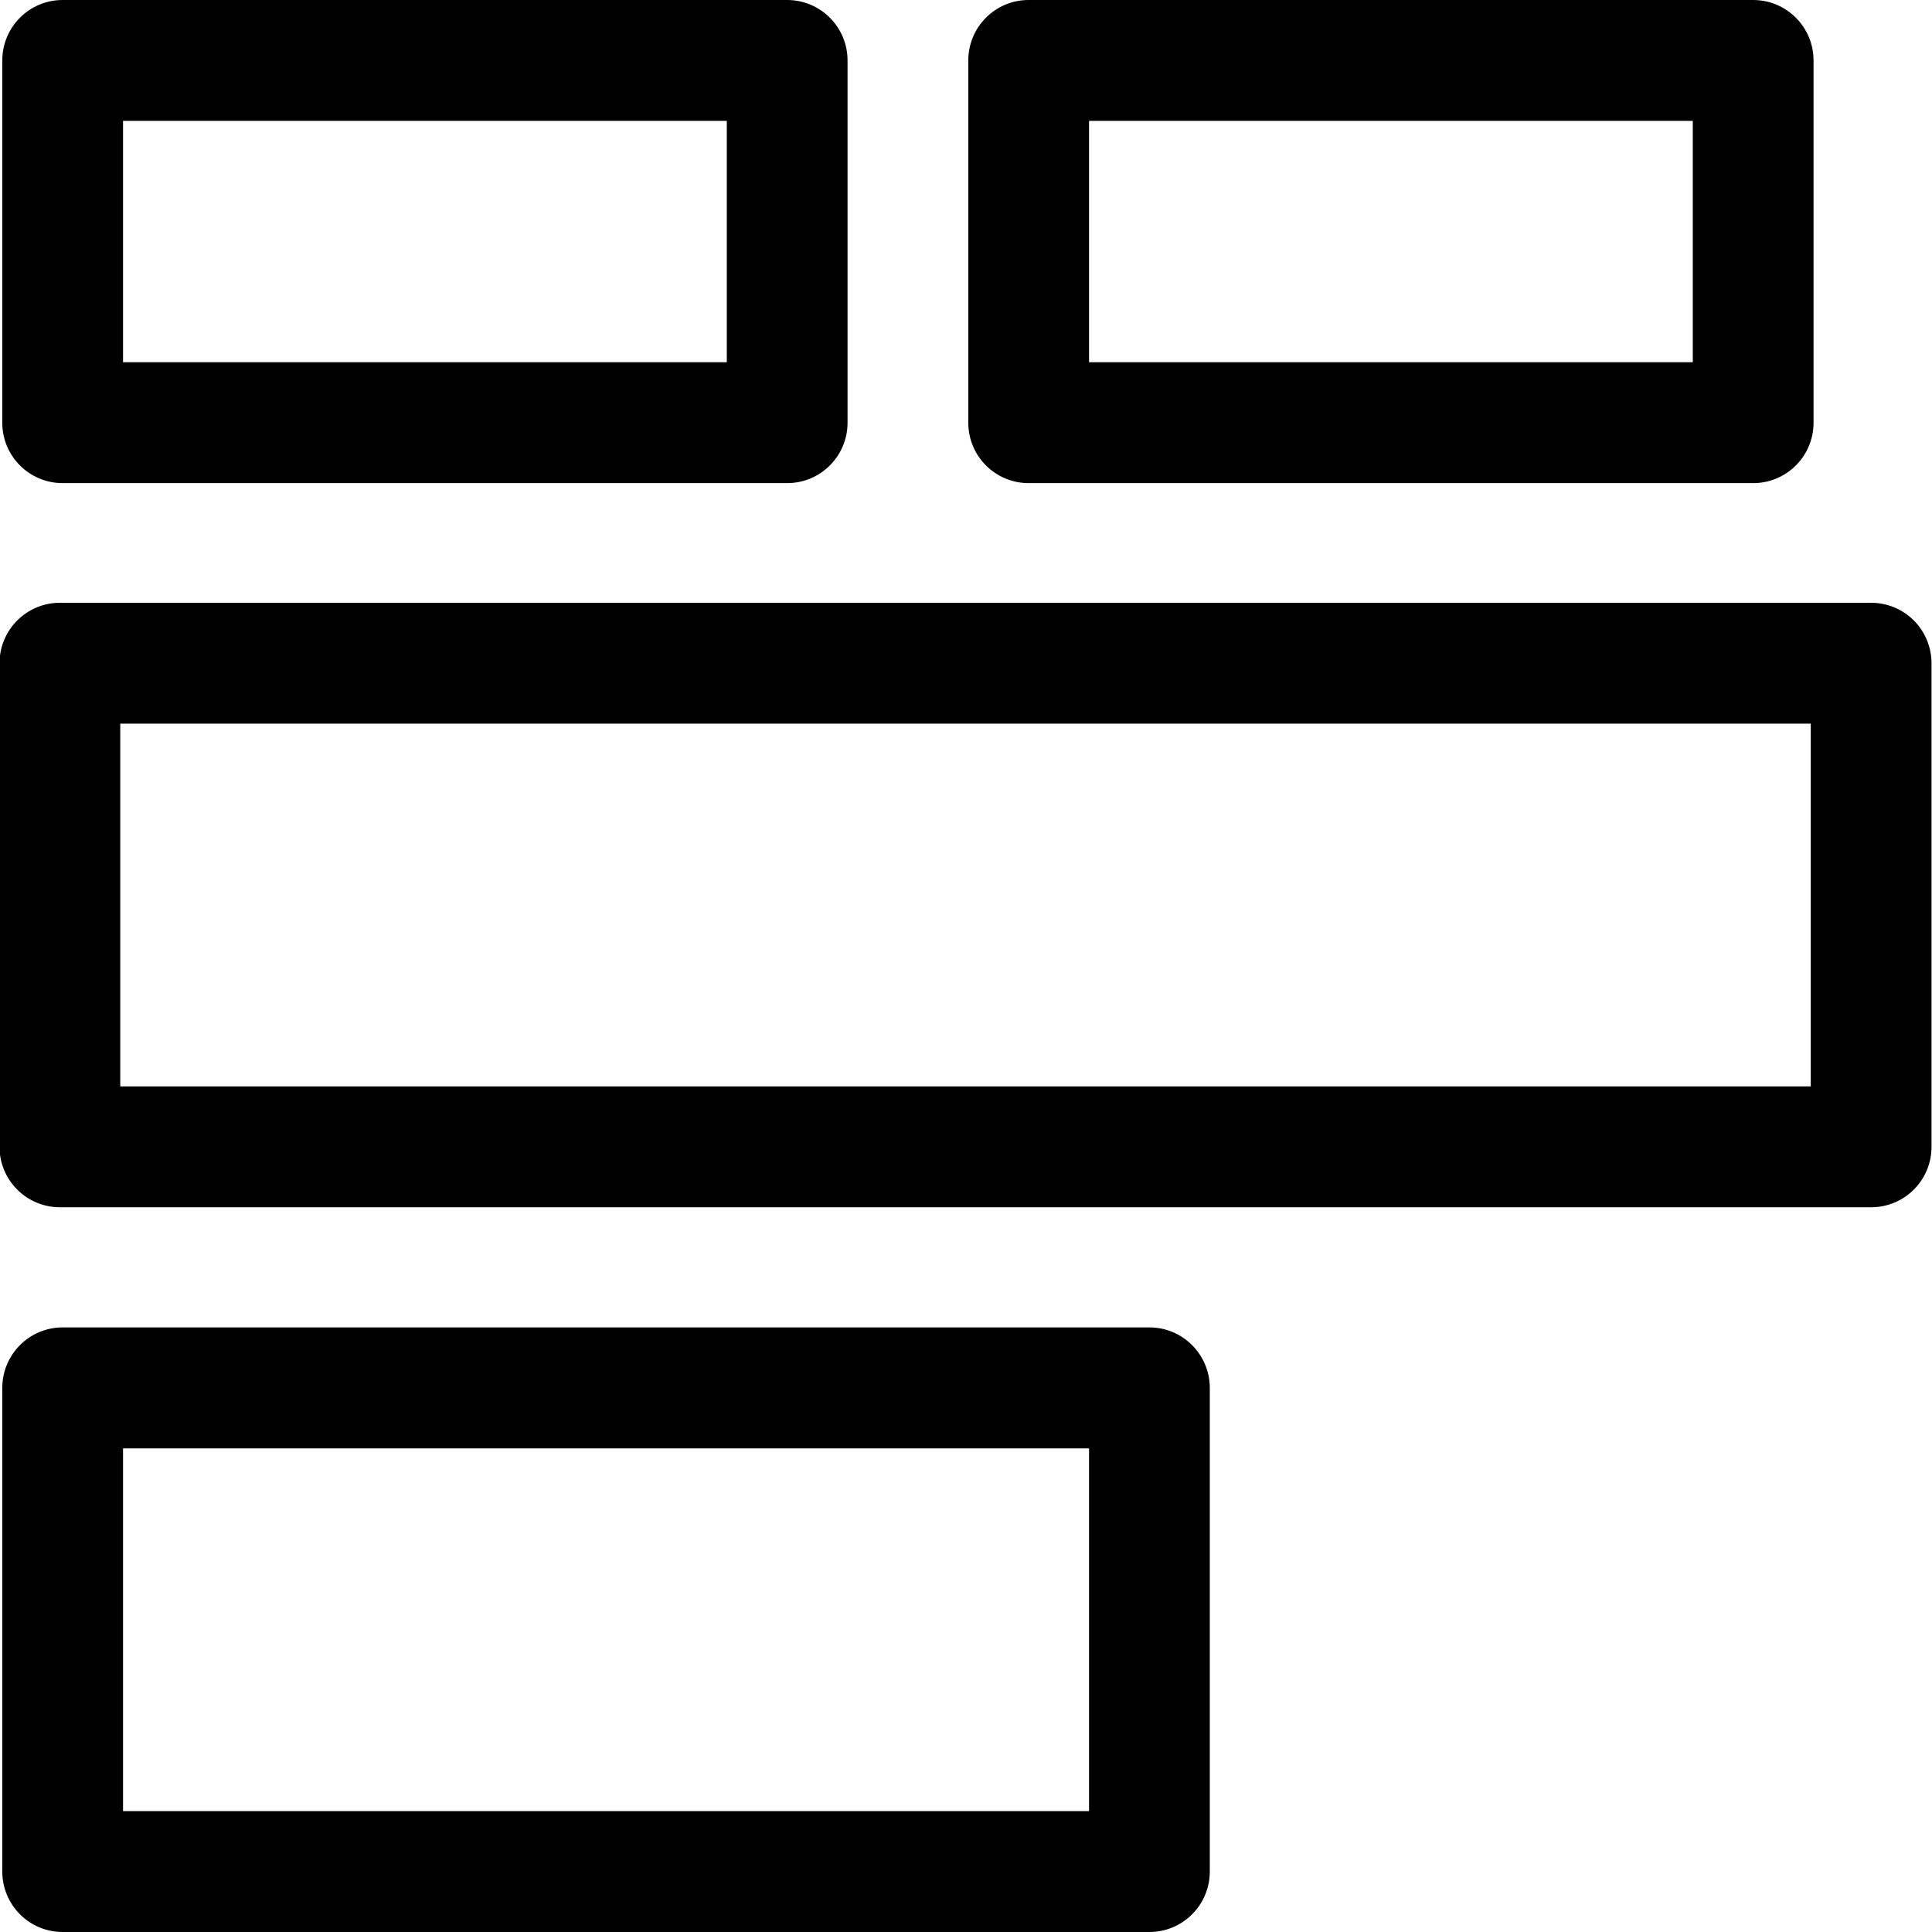 <svg width="16" height="16" viewBox="0 0 16 16" fill="none" xmlns="http://www.w3.org/2000/svg">
<g clip-path="url(#clip0)">
<path fill-rule="evenodd" clip-rule="evenodd" d="M0.019 0.501C0.019 0.224 0.242 0 0.519 0H6.519C6.795 0 7.019 0.224 7.019 0.501V3.501C7.019 3.777 6.795 4.001 6.519 4.001H0.519C0.242 4.001 0.019 3.777 0.019 3.501V0.501ZM1.019 1.001V3H6.019V1.001H1.019Z" fill="black"/>
<path fill-rule="evenodd" clip-rule="evenodd" d="M15.496 4.992L0.496 4.992C0.22 4.992 -0.004 5.216 -0.004 5.493V9.498C-0.004 9.774 0.22 9.998 0.496 9.998H15.496C15.772 9.998 15.996 9.774 15.996 9.498V5.493C15.996 5.36 15.943 5.232 15.85 5.139C15.756 5.045 15.629 4.992 15.496 4.992ZM0.996 8.997V5.993L14.996 5.993V8.997H0.996Z" fill="black"/>
<path fill-rule="evenodd" clip-rule="evenodd" d="M0.519 10.993C0.242 10.993 0.019 11.218 0.019 11.494V15.499C0.019 15.776 0.242 16 0.519 16H9.519C9.795 16 10.019 15.776 10.019 15.499V11.494C10.019 11.218 9.795 10.993 9.519 10.993H0.519ZM1.019 14.999V11.995H9.019V14.999H1.019Z" fill="black"/>
<path fill-rule="evenodd" clip-rule="evenodd" d="M8.519 0C8.242 0 8.019 0.224 8.019 0.501V3.501C8.019 3.777 8.242 4.001 8.519 4.001H14.519C14.795 4.001 15.019 3.777 15.019 3.501V0.501C15.019 0.224 14.795 0 14.519 0H8.519ZM9.019 3V1.001H14.019V3H9.019Z" fill="black"/>
</g>
<defs>
<clipPath id="clip0">
<rect width="16" height="16" fill="white"/>
</clipPath>
</defs>
</svg>
